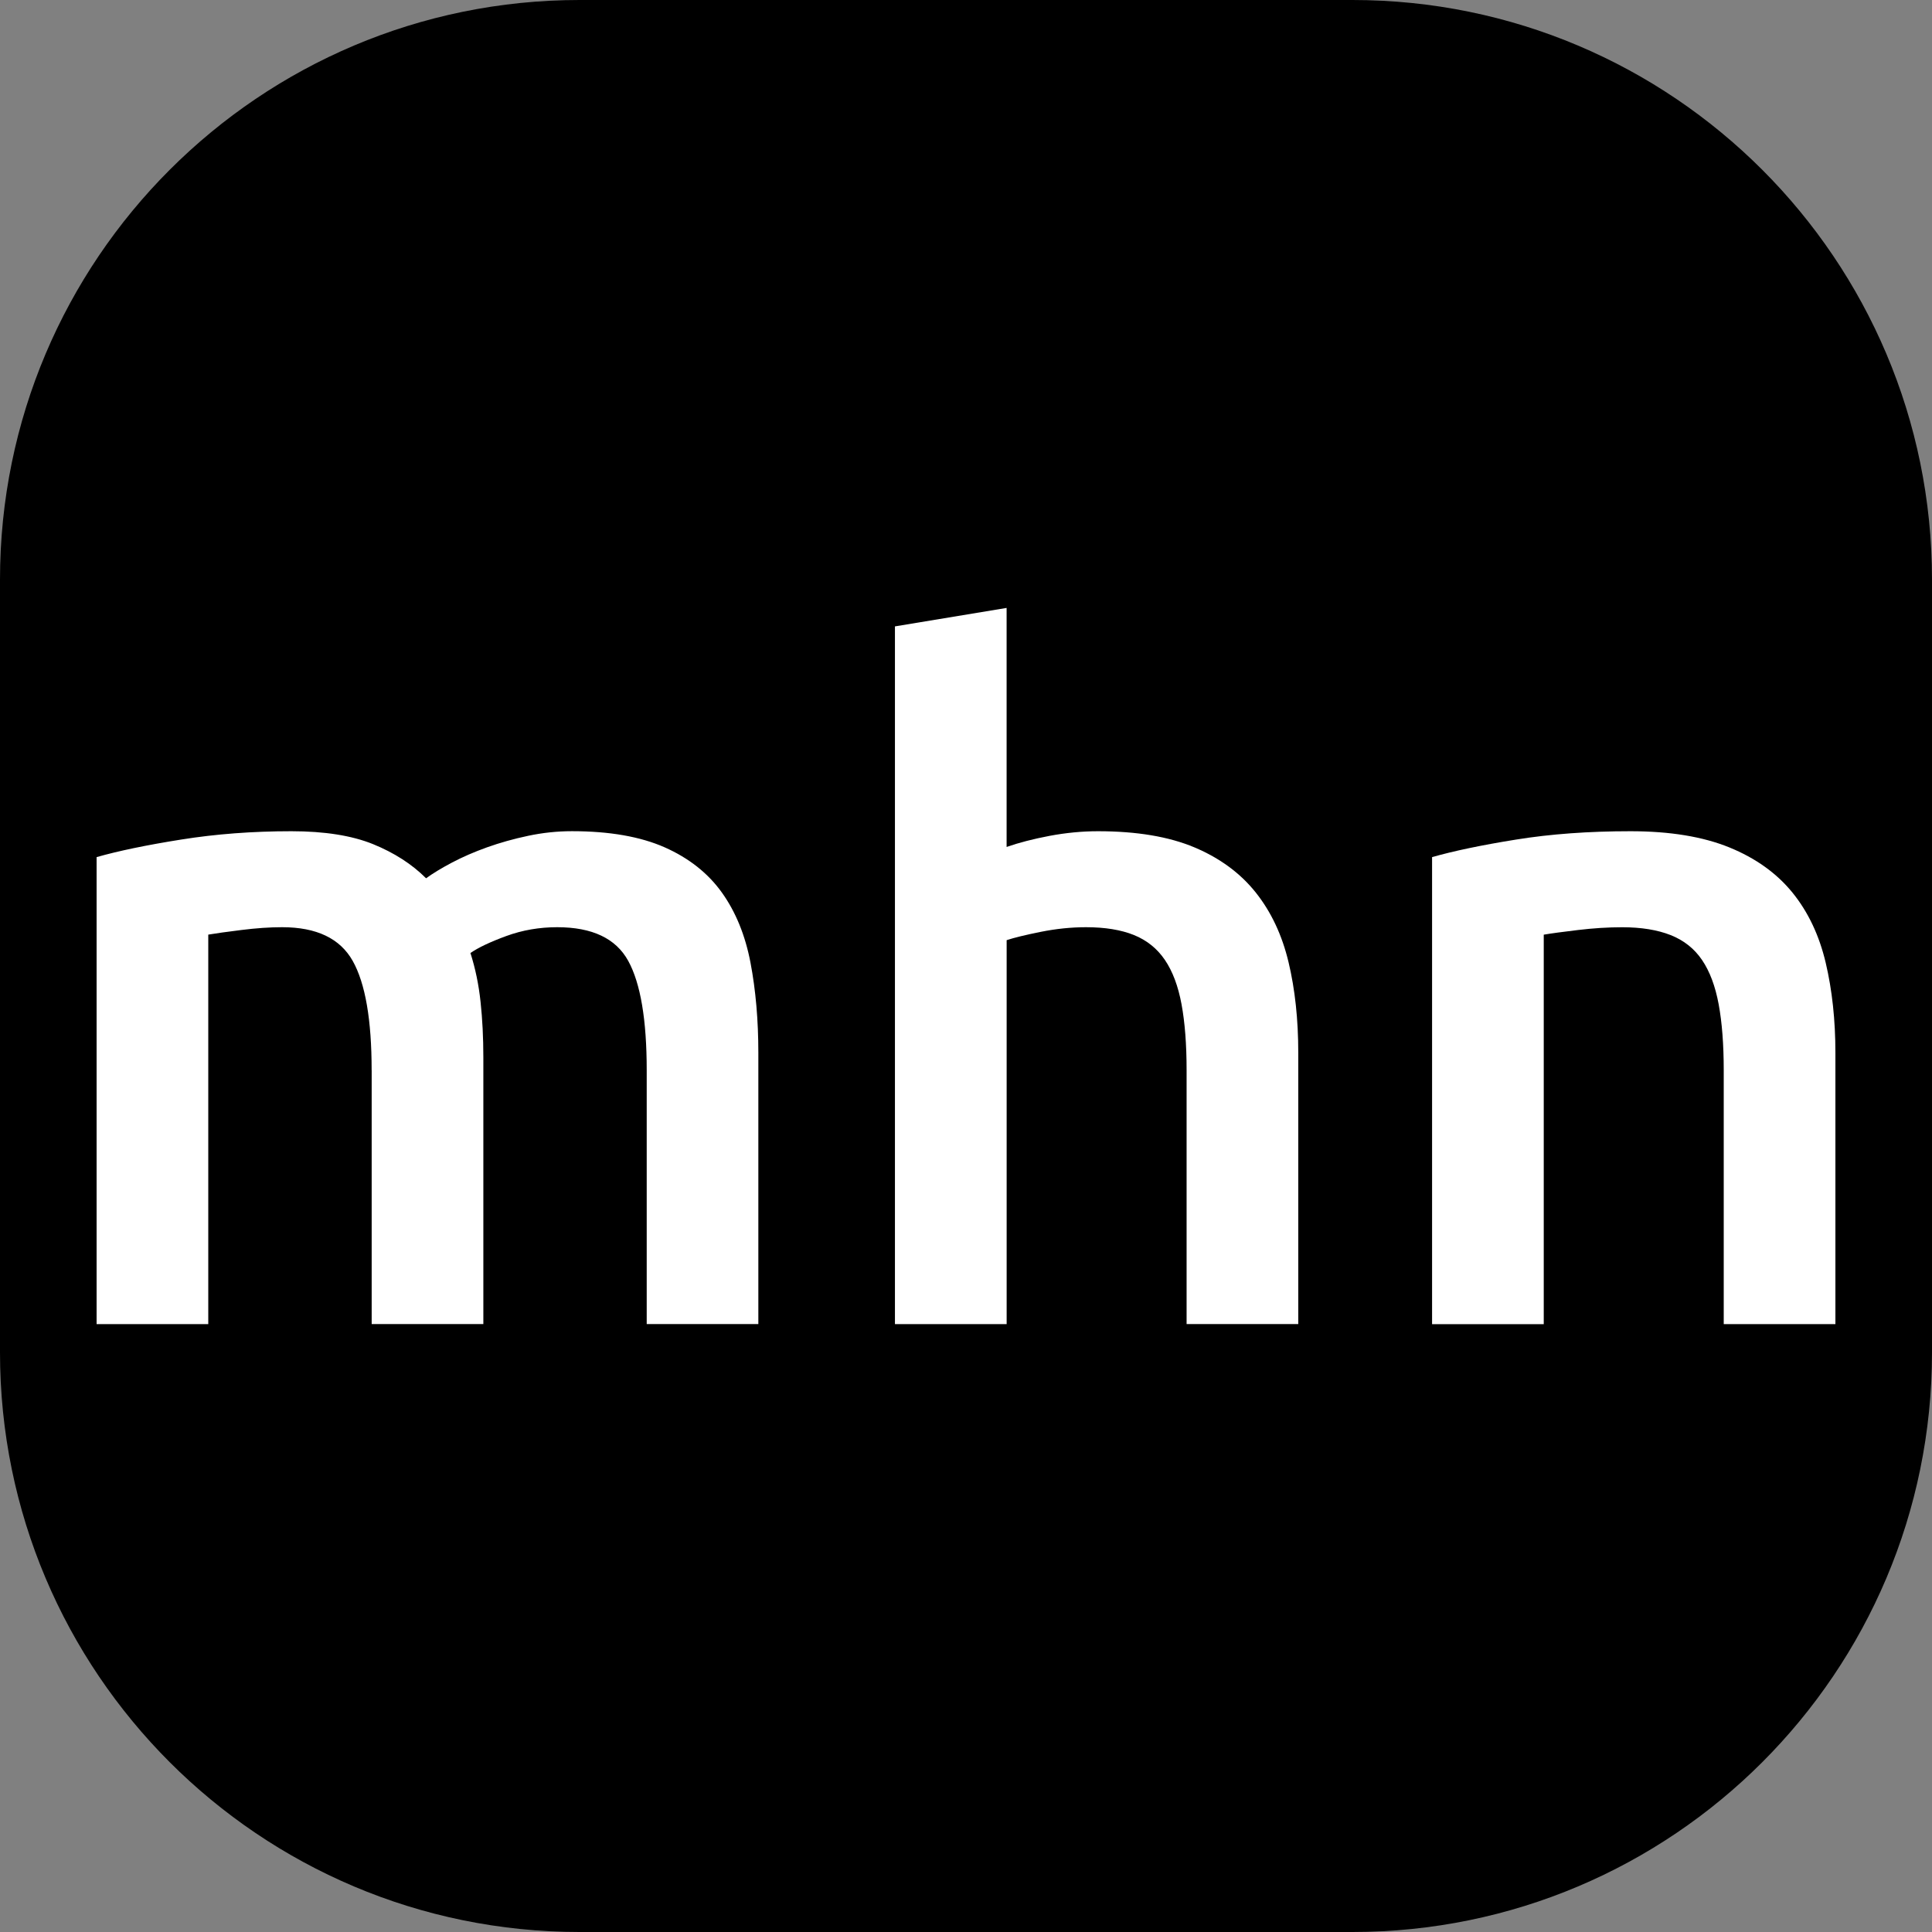 <?xml version="1.0" encoding="utf-8"?>
<!-- Generator: Adobe Illustrator 26.0.2, SVG Export Plug-In . SVG Version: 6.00 Build 0)  -->
<svg version="1.1" id="Layer_1" xmlns="http://www.w3.org/2000/svg" xmlns:xlink="http://www.w3.org/1999/xlink" x="0px" y="0px"
	 viewBox="0 0 500 500" style="enable-background:new 0 0 500 500;" xml:space="preserve">
<rect x="0" y="0" width="500" height="500" fill="#808080" stroke="none"/>
<style type="text/css">
	.st0{fill:#FFFFFF;}
</style>
<path d="M350,500H150C67.16,500,0,432.84,0,350V150C0,67.16,67.16,0,150,0h200c82.84,0,150,67.16,150,150v200
	C500,432.84,432.84,500,350,500z"/>
<g>
	<path class="st0" d="M96.18,276.99c0-13.06-1.63-22.49-4.9-28.31c-3.27-5.81-9.35-8.72-18.27-8.72c-3.19,0-6.69,0.24-10.51,0.72
		s-6.69,0.87-8.6,1.2v100.8H25V221.82c5.58-1.59,12.86-3.11,21.86-4.54c8.99-1.44,18.51-2.16,28.54-2.16
		c8.6,0,15.65,1.12,21.14,3.34c5.49,2.24,10.07,5.18,13.73,8.84c1.75-1.27,3.98-2.63,6.69-4.06c2.71-1.43,5.73-2.75,9.08-3.95
		c3.34-1.19,6.88-2.19,10.63-2.98c3.73-0.79,7.52-1.2,11.34-1.2c9.71,0,17.71,1.4,24.01,4.18c6.29,2.79,11.23,6.7,14.81,11.71
		c3.58,5.01,6.05,11.07,7.4,18.15c1.35,7.09,2.03,14.85,2.03,23.3v70.22h-28.89v-65.68c0-13.06-1.59-22.49-4.78-28.31
		c-3.19-5.81-9.31-8.72-18.39-8.72c-4.63,0-9,0.76-13.14,2.27c-4.14,1.52-7.25,2.98-9.31,4.41c1.27,3.98,2.15,8.2,2.62,12.66
		c0.48,4.46,0.72,9.23,0.72,14.34v69.02h-28.9V276.99z"/>
	<path class="st0" d="M231.61,342.68V162.11l28.9-4.78v61.86c3.19-1.11,6.89-2.07,11.11-2.87c4.22-0.79,8.4-1.2,12.54-1.2
		c10.03,0,18.35,1.4,24.96,4.18c6.61,2.79,11.91,6.7,15.89,11.71c3.98,5.01,6.8,11.02,8.47,18.03c1.67,7.01,2.51,14.81,2.51,23.41
		v70.22h-28.9v-65.68c0-6.7-0.44-12.38-1.31-17.09c-0.87-4.69-2.3-8.51-4.3-11.46c-1.99-2.94-4.66-5.09-8-6.45
		c-3.35-1.35-7.49-2.03-12.42-2.03c-3.83,0-7.73,0.4-11.71,1.2c-3.98,0.8-6.92,1.52-8.83,2.15v99.37H231.61z"/>
	<path class="st0" d="M370.62,221.82c5.58-1.59,12.82-3.11,21.74-4.54c8.91-1.44,18.79-2.16,29.61-2.16c10.2,0,18.71,1.4,25.56,4.18
		c6.84,2.79,12.29,6.7,16.36,11.71c4.06,5.01,6.93,11.07,8.6,18.15c1.67,7.09,2.51,14.85,2.51,23.3v70.22h-28.9v-65.68
		c0-6.7-0.44-12.38-1.31-17.09c-0.87-4.69-2.3-8.51-4.3-11.46c-1.99-2.94-4.7-5.09-8.13-6.45c-3.42-1.35-7.6-2.03-12.54-2.03
		c-3.66,0-7.48,0.24-11.47,0.72c-3.98,0.48-6.92,0.87-8.83,1.2v100.8h-28.9V221.82z"/>
</g>
</svg>
